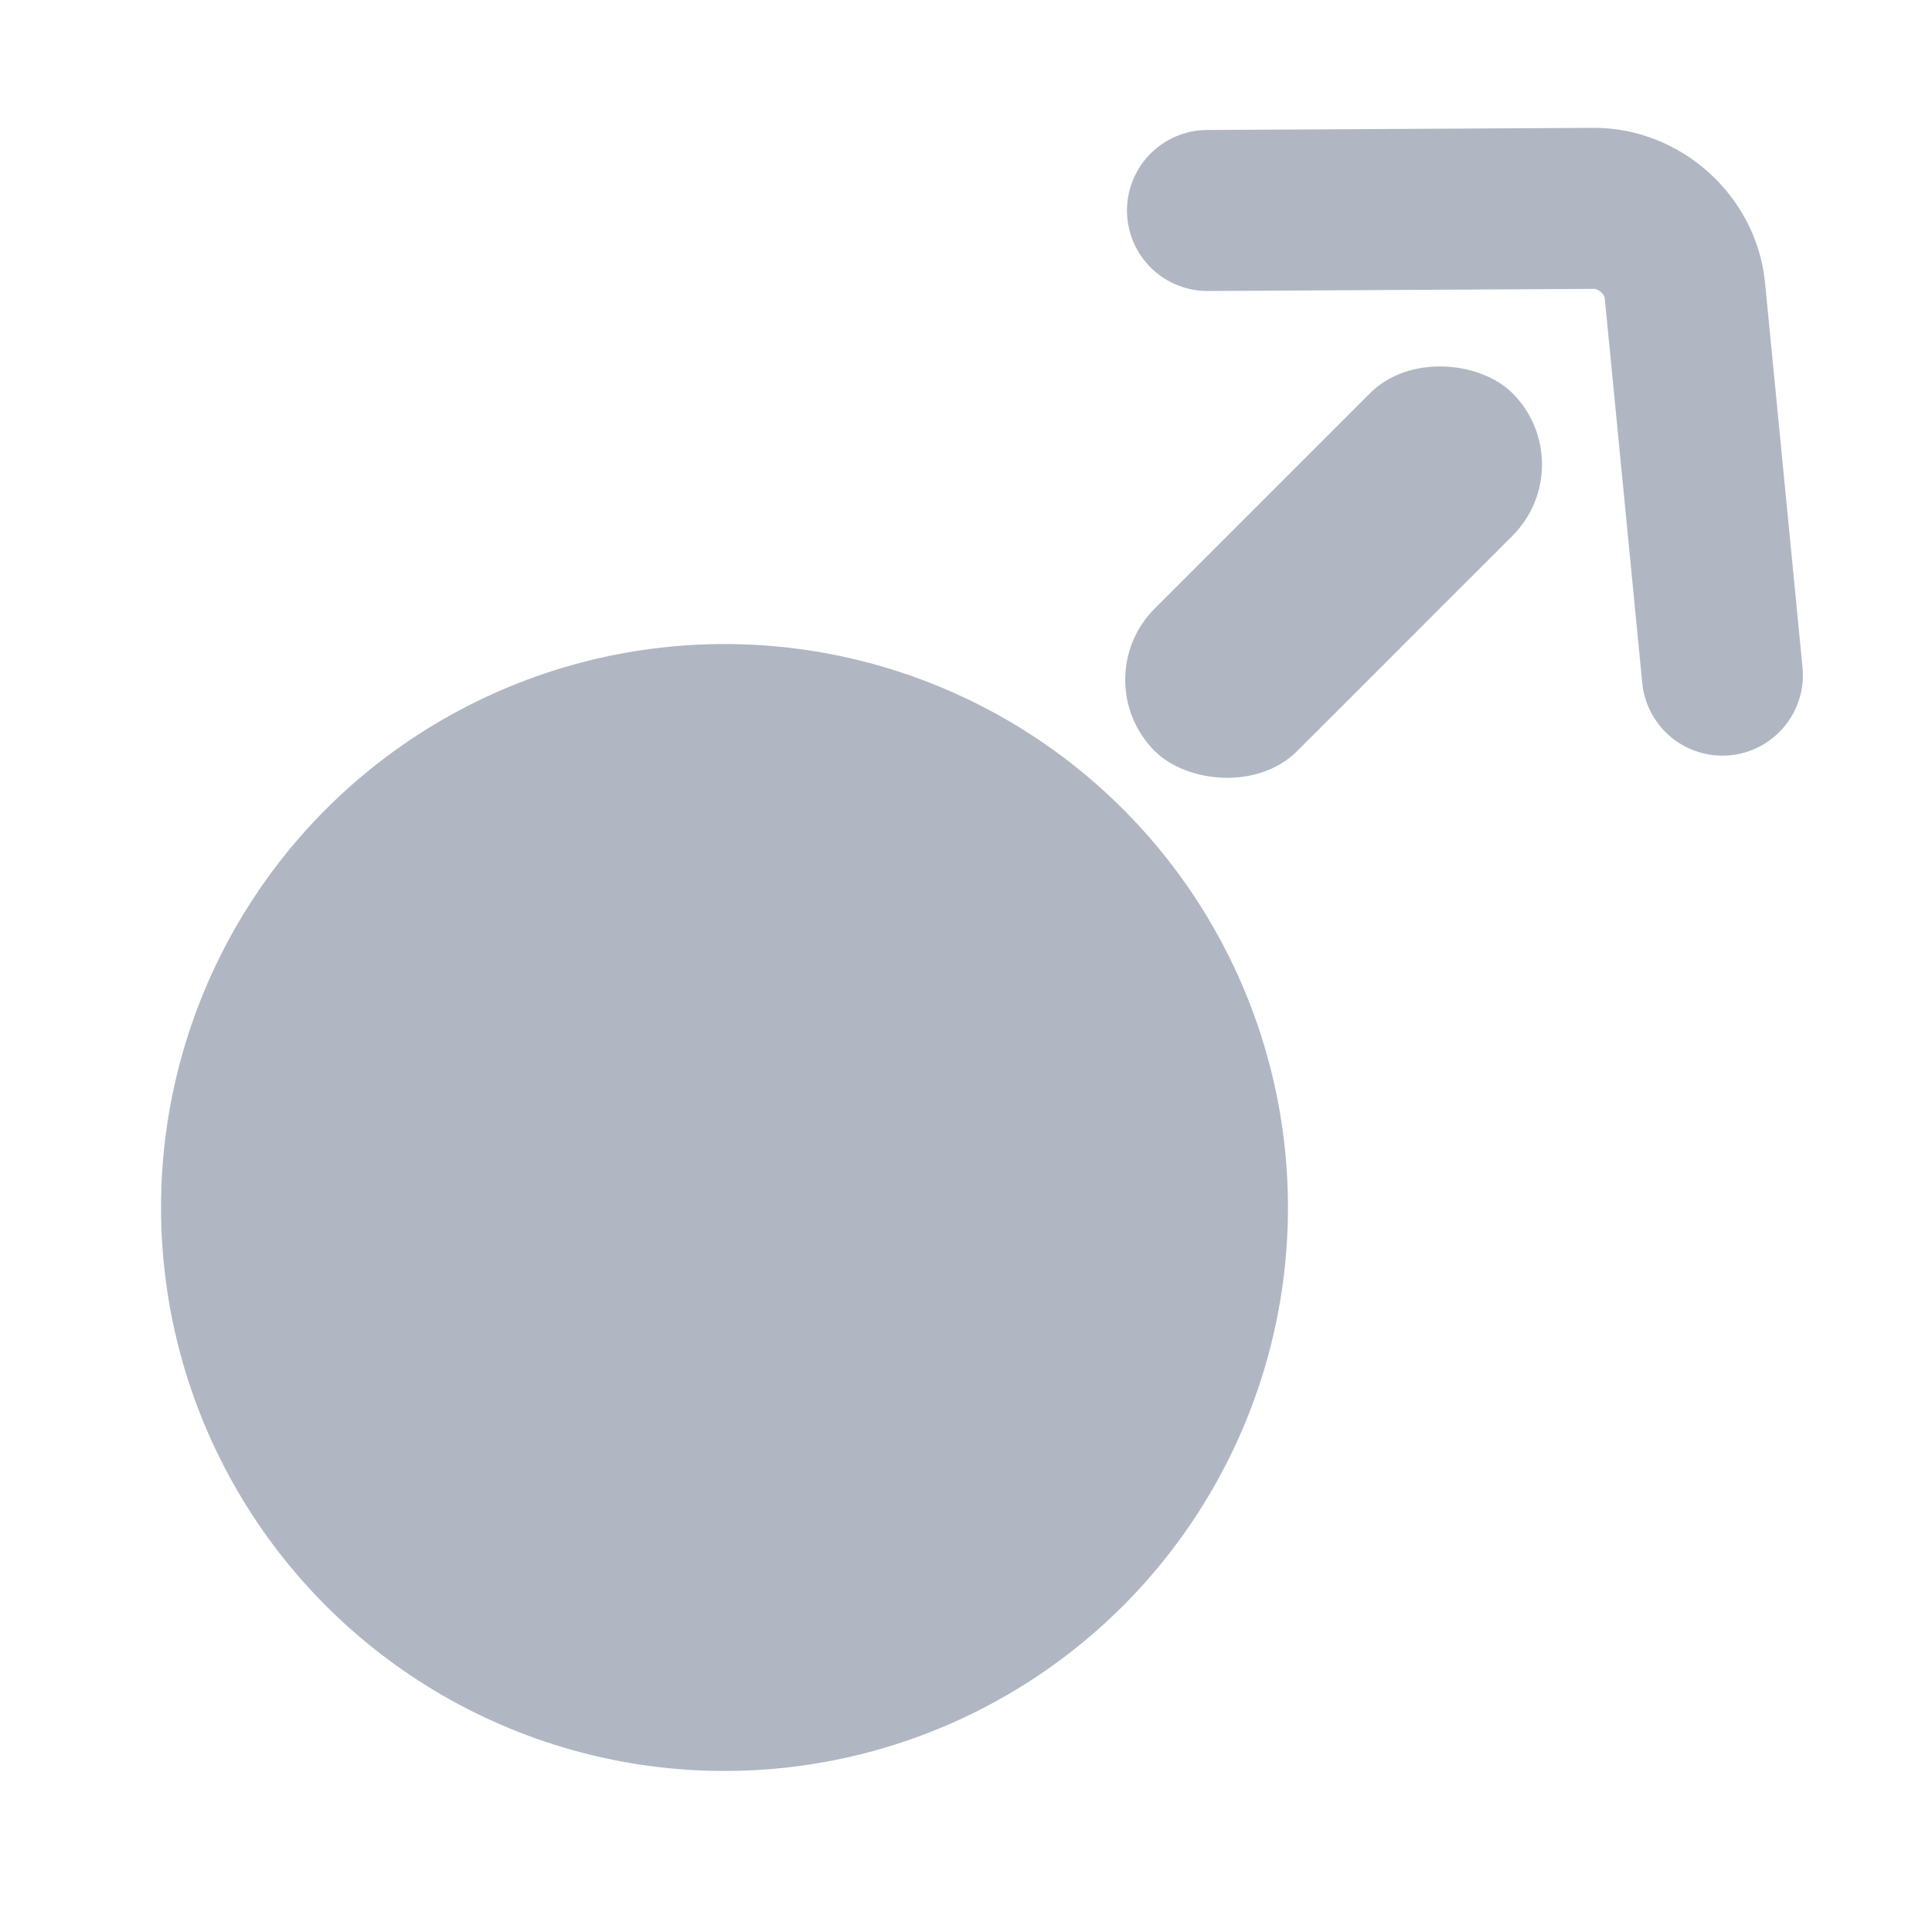 <svg width="20" height="20" viewBox="0 0 20 20" fill="none" xmlns="http://www.w3.org/2000/svg">
<circle cx="7.5" cy="12.5" r="5.833" fill="#B0B7C3"/>
<rect x="11.216" y="7.037" width="5.238" height="2.086" rx="1.043" transform="rotate(-45 11.216 7.037)" fill="#B0B7C3"/>
<path d="M12.5 2.179L16.5 2.157C16.973 2.155 17.397 2.537 17.442 3.007L17.83 6.989" stroke="#B0B7C3" stroke-width="1.667" stroke-miterlimit="10" stroke-linecap="round" stroke-linejoin="round"/>
</svg>
